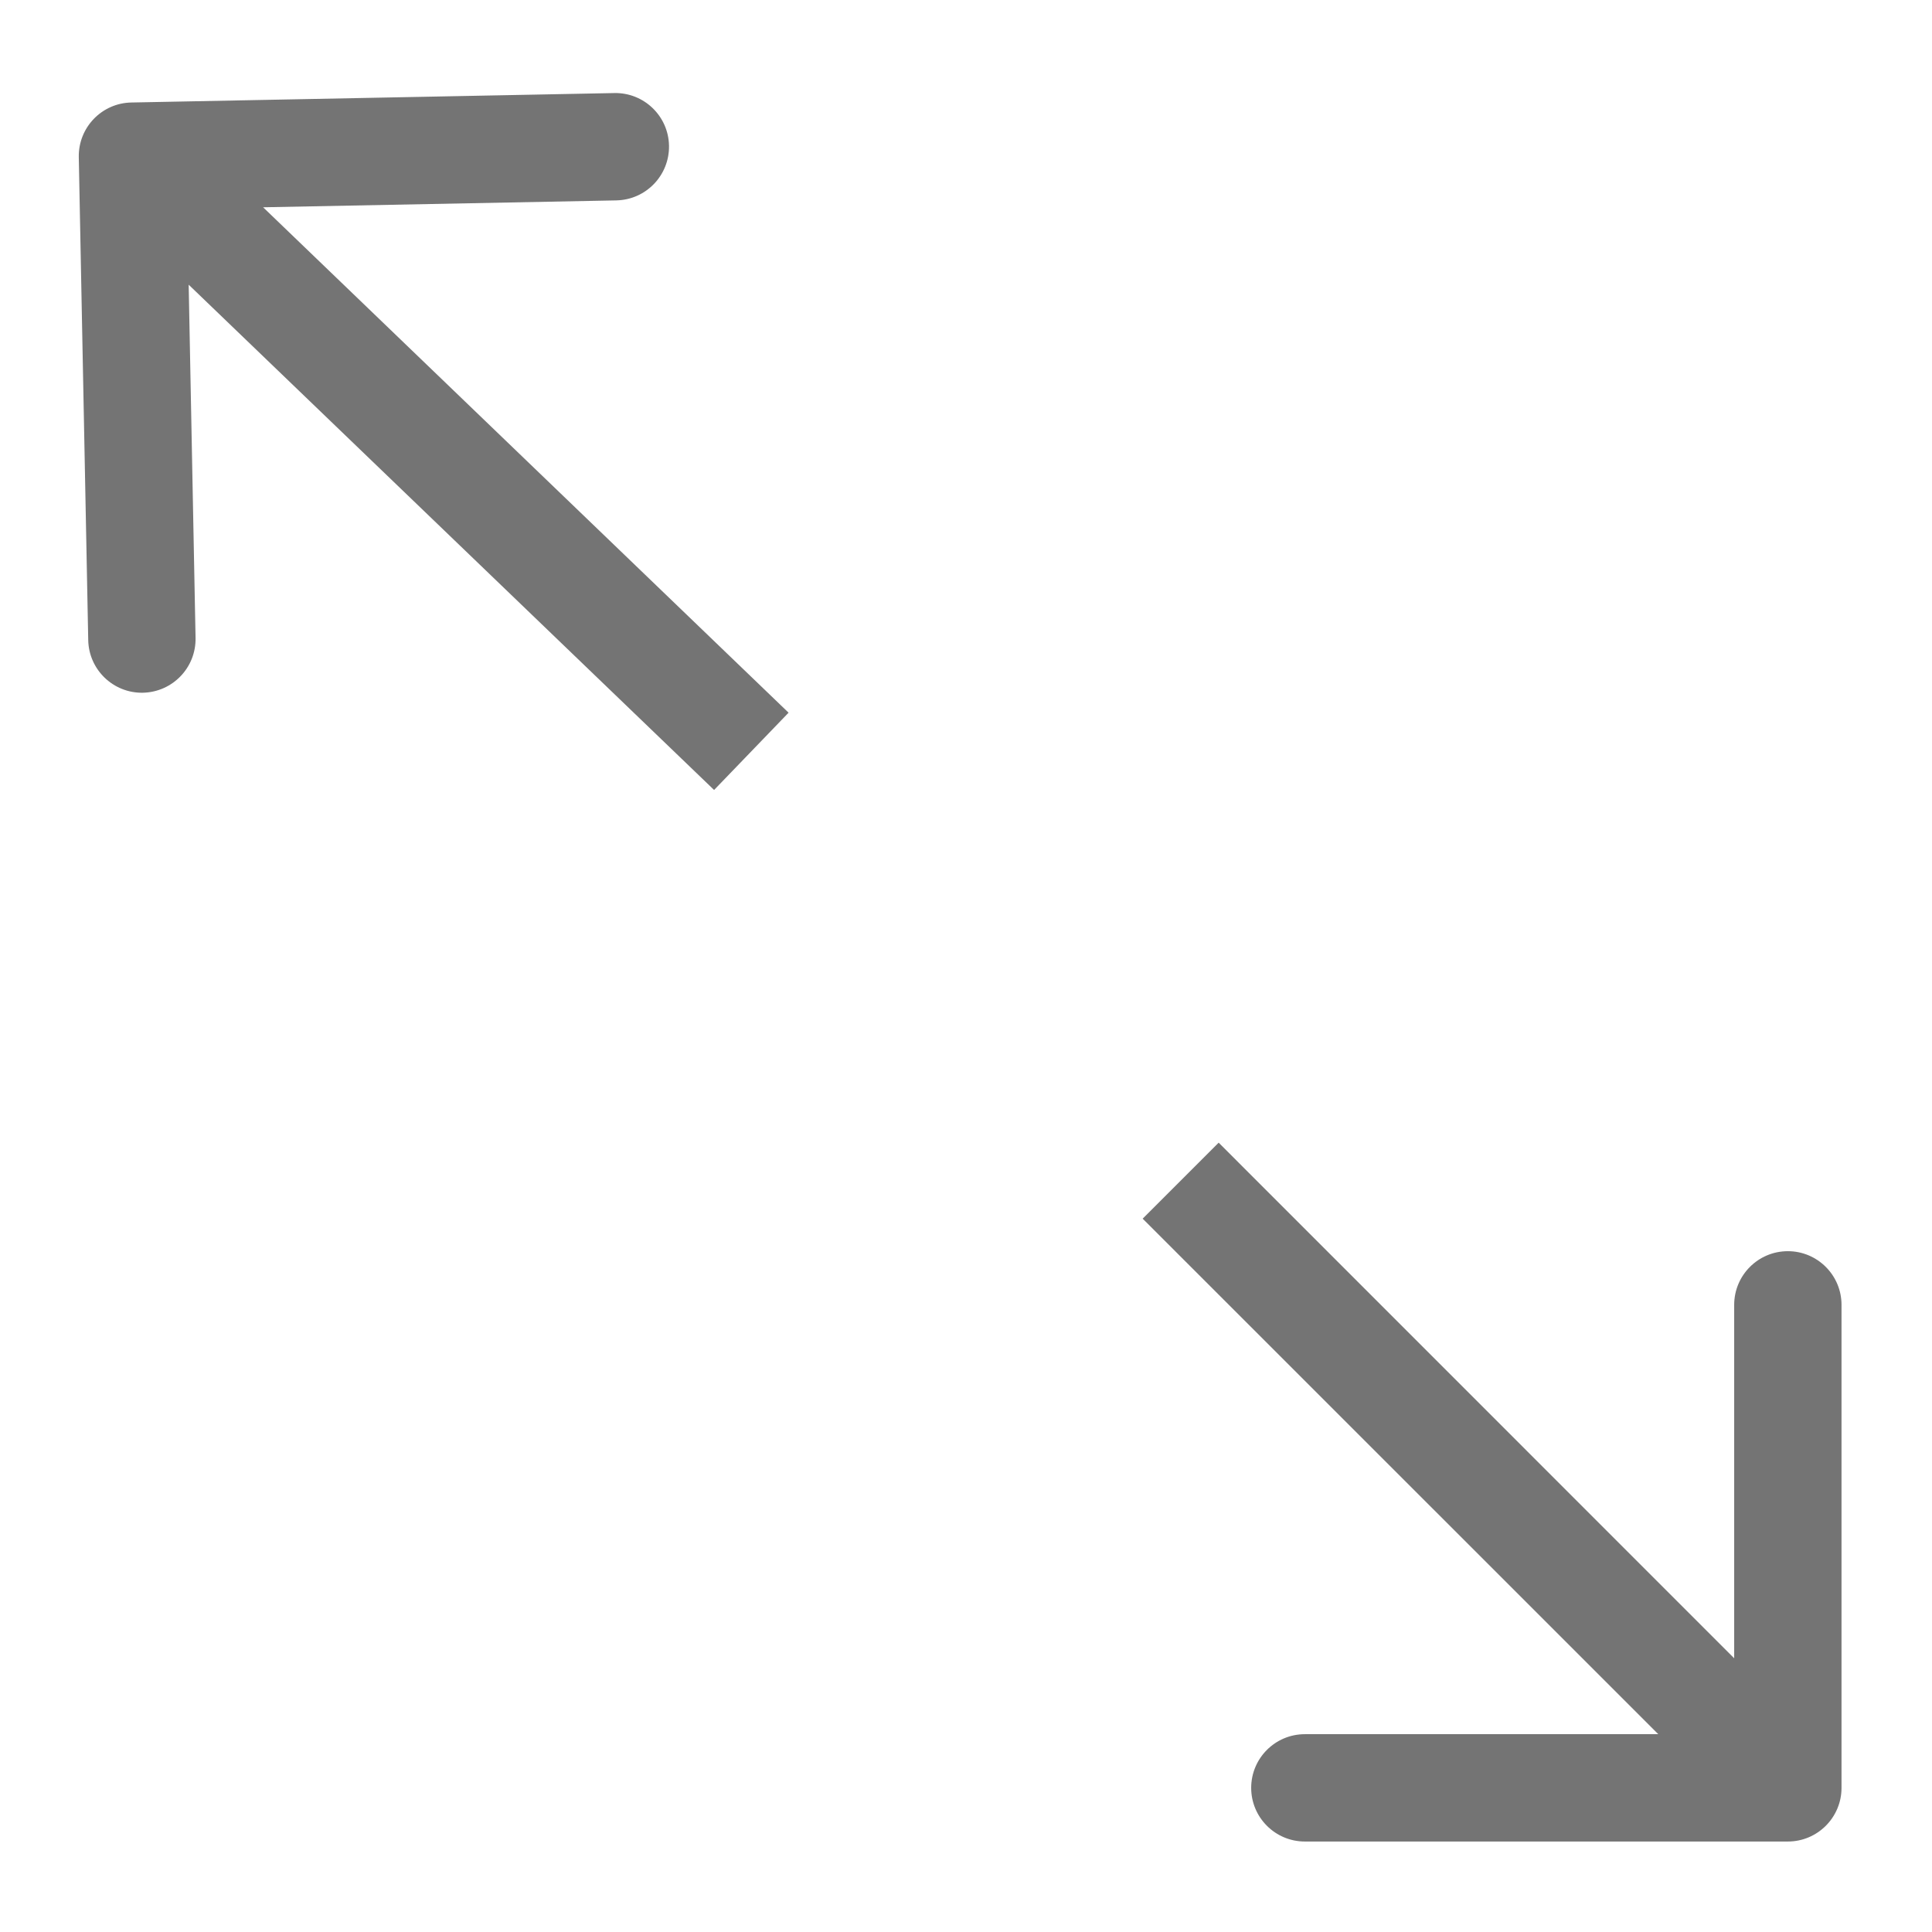 <svg width="18" height="18" viewBox="0 0 18 18" fill="none" xmlns="http://www.w3.org/2000/svg">
<path opacity="0.9" d="M16.657 17.157C16.933 17.157 17.157 16.933 17.157 16.657L17.157 12.157C17.157 11.881 16.933 11.657 16.657 11.657C16.381 11.657 16.157 11.881 16.157 12.157V16.157H12.157C11.881 16.157 11.657 16.381 11.657 16.657C11.657 16.933 11.881 17.157 12.157 17.157L16.657 17.157ZM10.646 11.354L16.303 17.01L17.01 16.303L11.354 10.646L10.646 11.354Z" fill="#656565"/>
<path opacity="0.9" d="M1.224 0.955C0.948 0.96 0.729 1.188 0.734 1.464L0.822 5.963C0.827 6.239 1.055 6.459 1.331 6.454C1.608 6.448 1.827 6.22 1.822 5.944L1.744 1.945L5.743 1.867C6.019 1.861 6.238 1.633 6.233 1.357C6.228 1.081 5.999 0.861 5.723 0.867L1.224 0.955ZM7.347 6.64L1.581 1.094L0.887 1.815L6.653 7.36L7.347 6.64Z" fill="#656565"/>
</svg>
